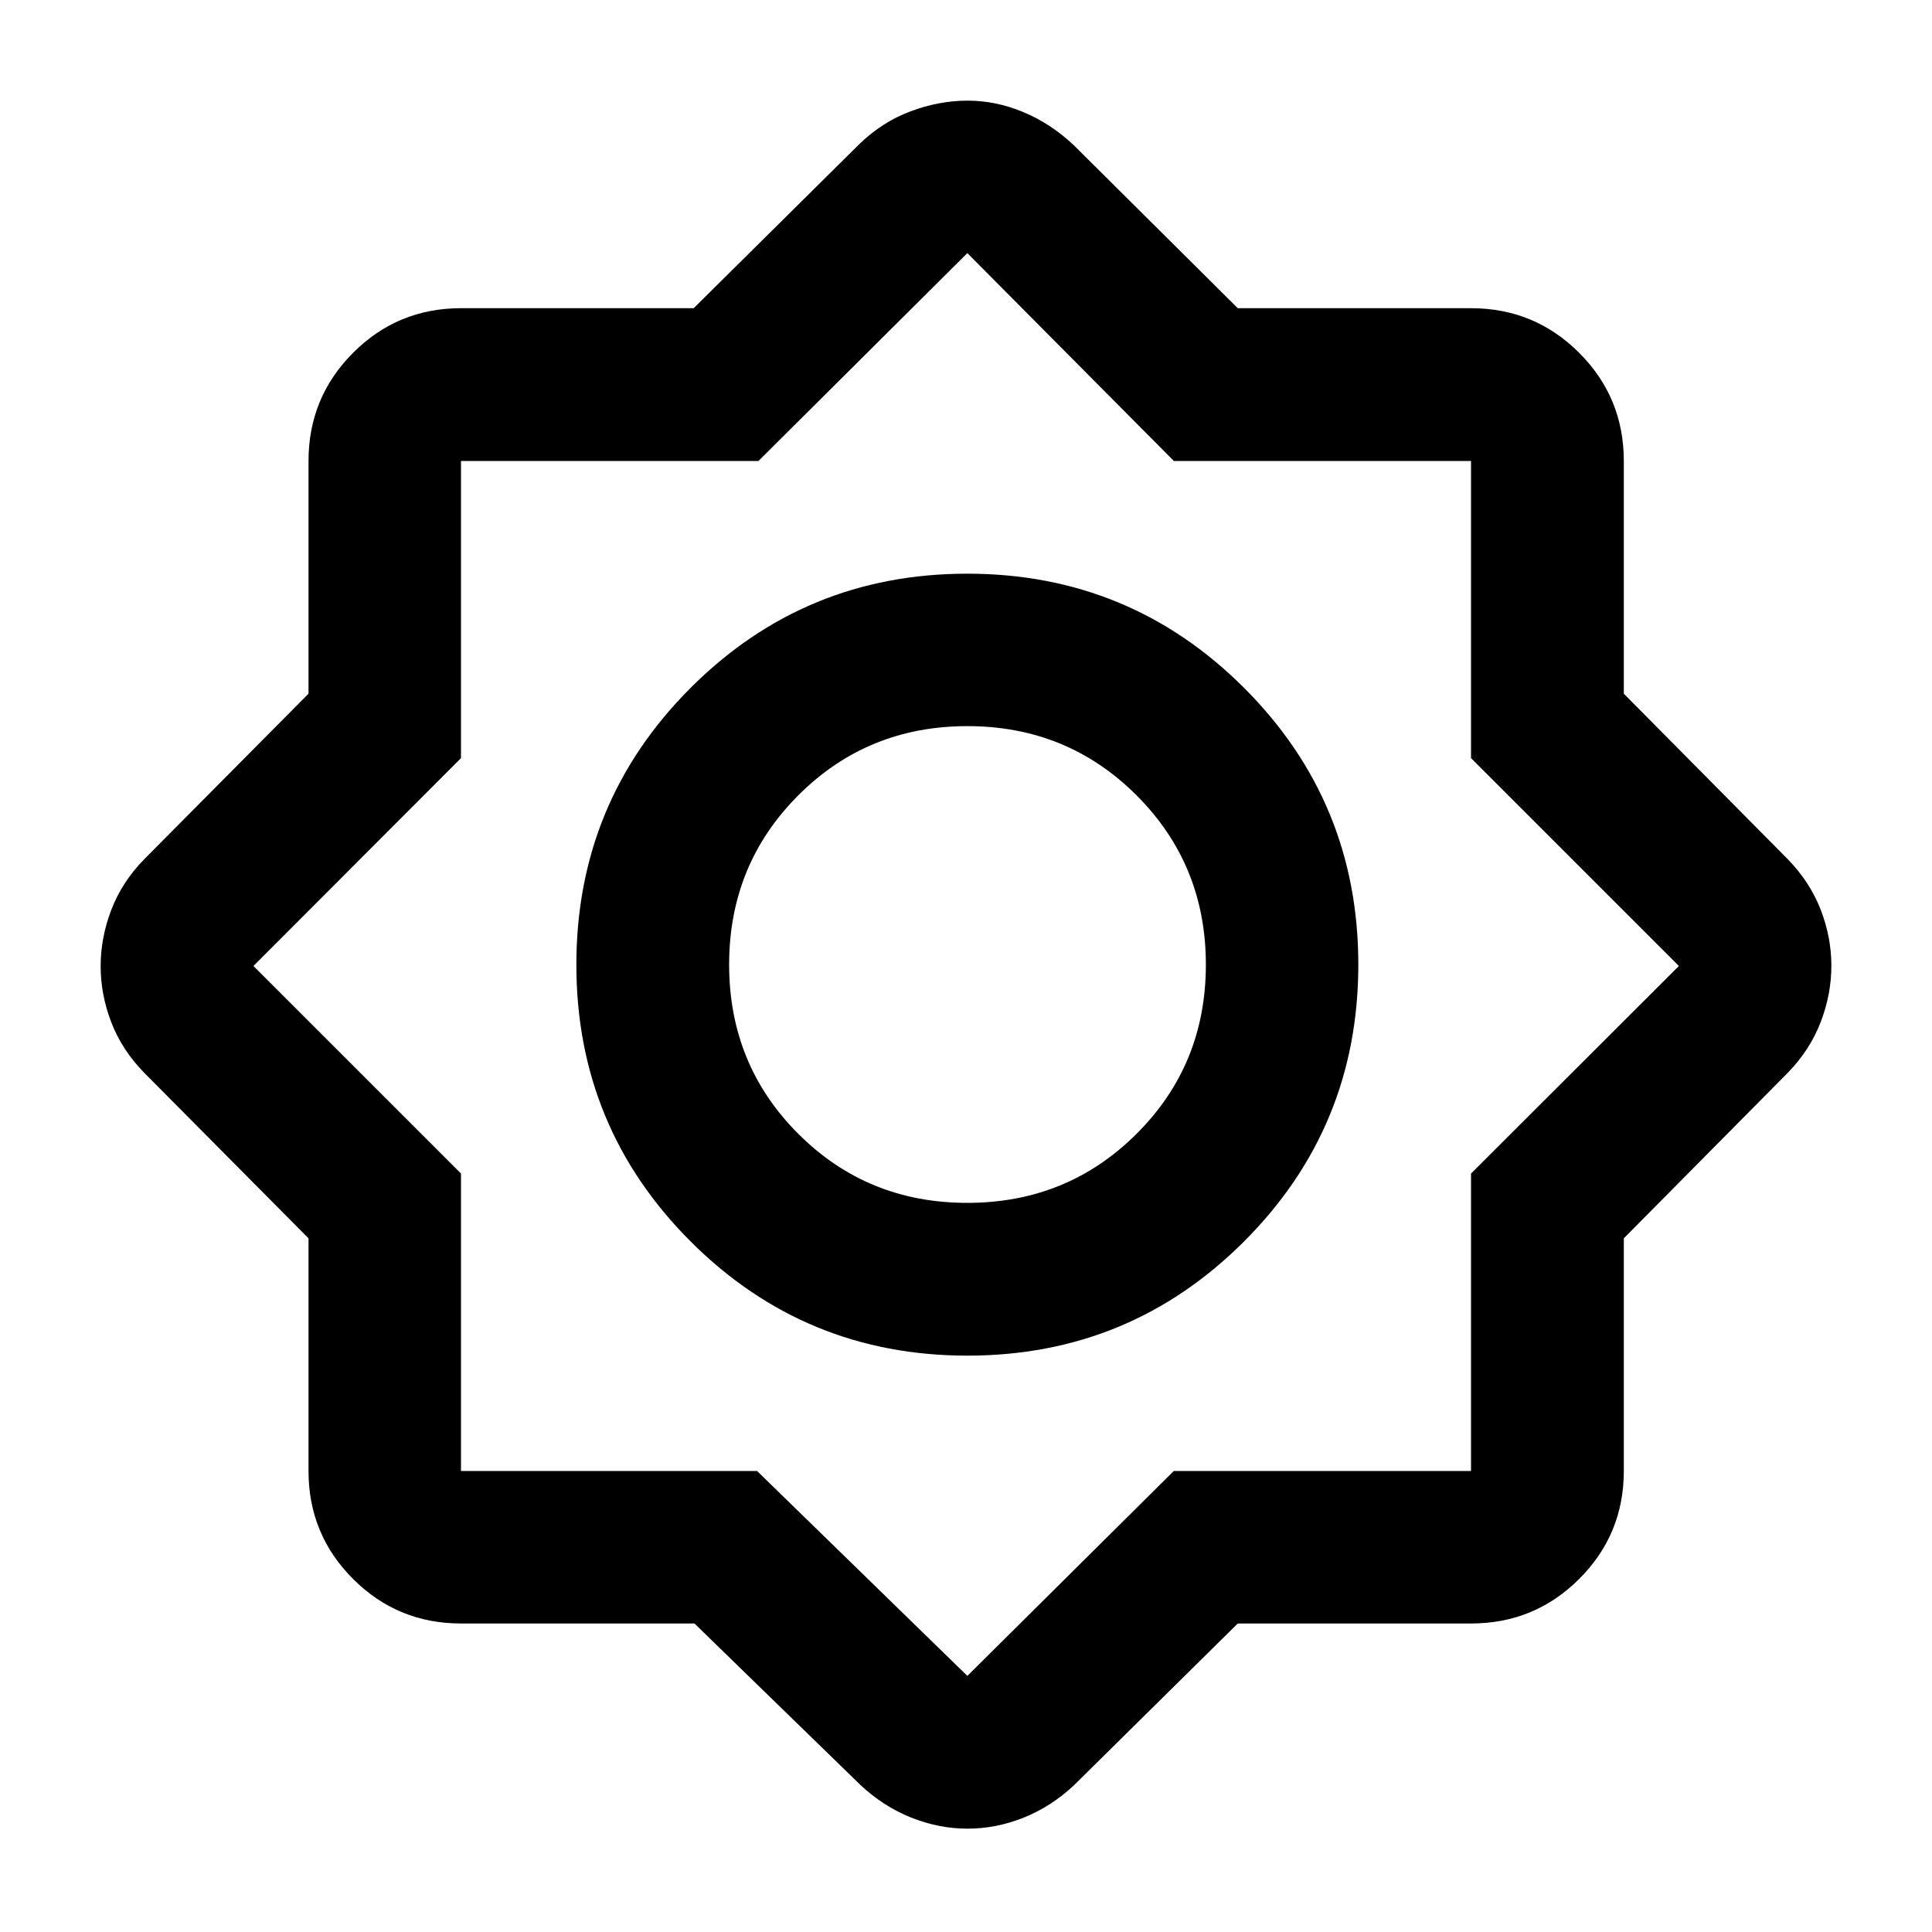 <svg xmlns="http://www.w3.org/2000/svg" height="40" viewBox="0 -960 960 960" width="40"><path d="M345.07-153.3H229.06q-31.5 0-53.63-22.13-22.13-22.13-22.13-53.63v-115.63l-81.66-82.27q-11.02-11.27-16.32-25-5.31-13.74-5.31-27.94 0-14.21 5.31-28.04 5.3-13.83 16.32-25.1l81.66-82.27v-115.63q0-31.56 22.13-53.74 22.13-22.18 53.63-22.18h115.63l82.27-81.5q11.35-11.02 25.51-16.32 14.16-5.31 28.33-5.31 14.18 0 27.88 5.77t25.03 16.53l81.33 80.83h115.9q31.56 0 53.74 22.18 22.18 22.18 22.18 53.74v115.63l81.5 82.27q11.02 11.35 16.32 25.05 5.31 13.7 5.31 27.87 0 14.17-5.31 27.99-5.3 13.82-16.32 25.17l-81.5 82.27v115.63q0 31.5-22.18 53.63-22.18 22.13-53.74 22.13h-115.9l-81.33 80.32q-11.25 10.6-24.99 16.12-13.73 5.51-27.95 5.51-14.21 0-28.02-5.51-13.8-5.52-25.13-16.12l-82.55-80.32ZM480.7-286.39q80.76 0 137.5-56.78 56.74-56.77 56.74-137.53 0-80.76-56.77-137.5-56.78-56.74-137.54-56.74-80.75 0-137.5 56.77-56.74 56.78-56.74 137.54 0 80.75 56.78 137.5 56.77 56.74 137.53 56.74Zm-.06-75.91q-49.7 0-84.02-34.35Q362.3-431 362.3-480.69q0-49.7 34.35-84.1 34.35-34.4 84.04-34.4 49.7 0 84.1 34.43 34.4 34.42 34.4 84.12t-34.43 84.02q-34.42 34.32-84.12 34.32ZM376.2-229.06l104.47 101.8 102.56-101.8h147.71v-147.81L834.23-480 730.94-583.29v-147.65H583.29L480.67-834.23l-103.8 103.29H229.06v147.65L125.93-480l103.13 103.13v147.81H376.2Zm104.47-251.61Z"/></svg>